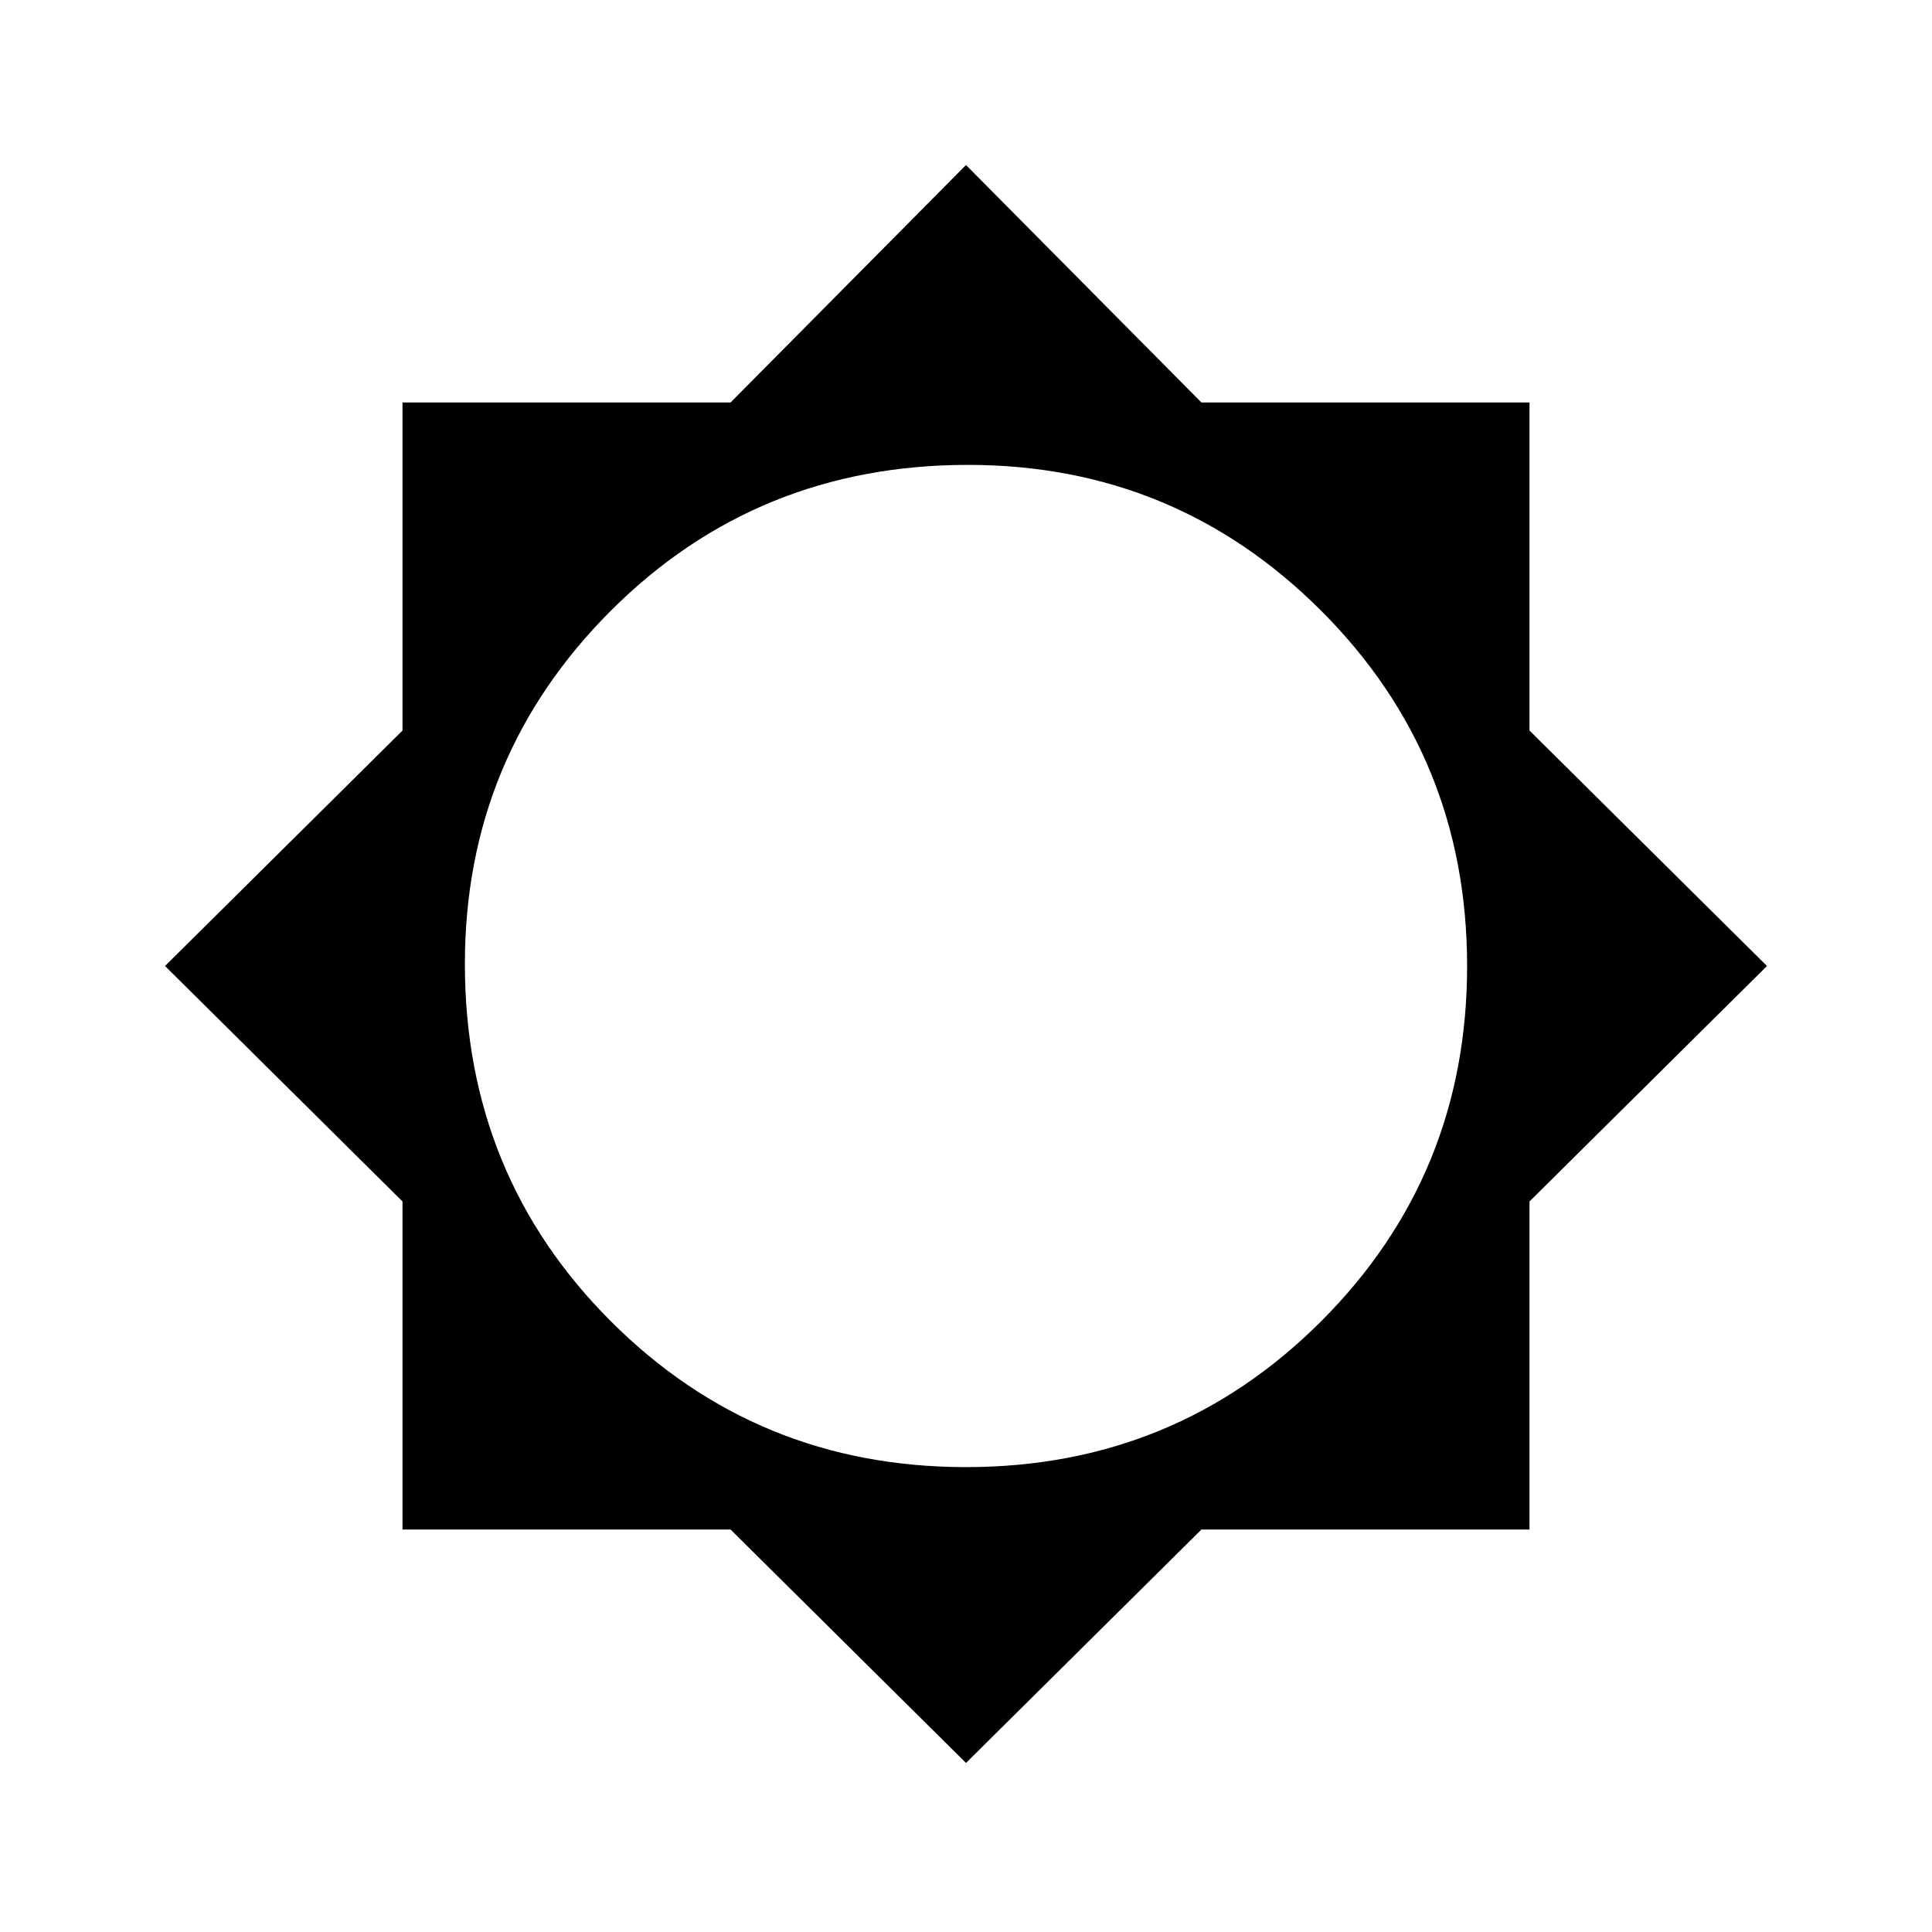 <svg xmlns="http://www.w3.org/2000/svg" height="48" width="48"><path d="M24 43.8 18.15 38H10V29.85L4.1 24L10 18.15V10H18.15L24 4.1L29.85 10H38V18.15L43.9 24L38 29.85V38H29.85ZM24 36.45Q29.2 36.45 32.825 32.825Q36.45 29.2 36.45 24Q36.45 18.8 32.825 15.175Q29.2 11.55 24.05 11.55Q18.8 11.55 15.175 15.175Q11.55 18.8 11.55 23.95Q11.55 29.2 15.175 32.825Q18.8 36.45 24 36.45Z"/></svg>
